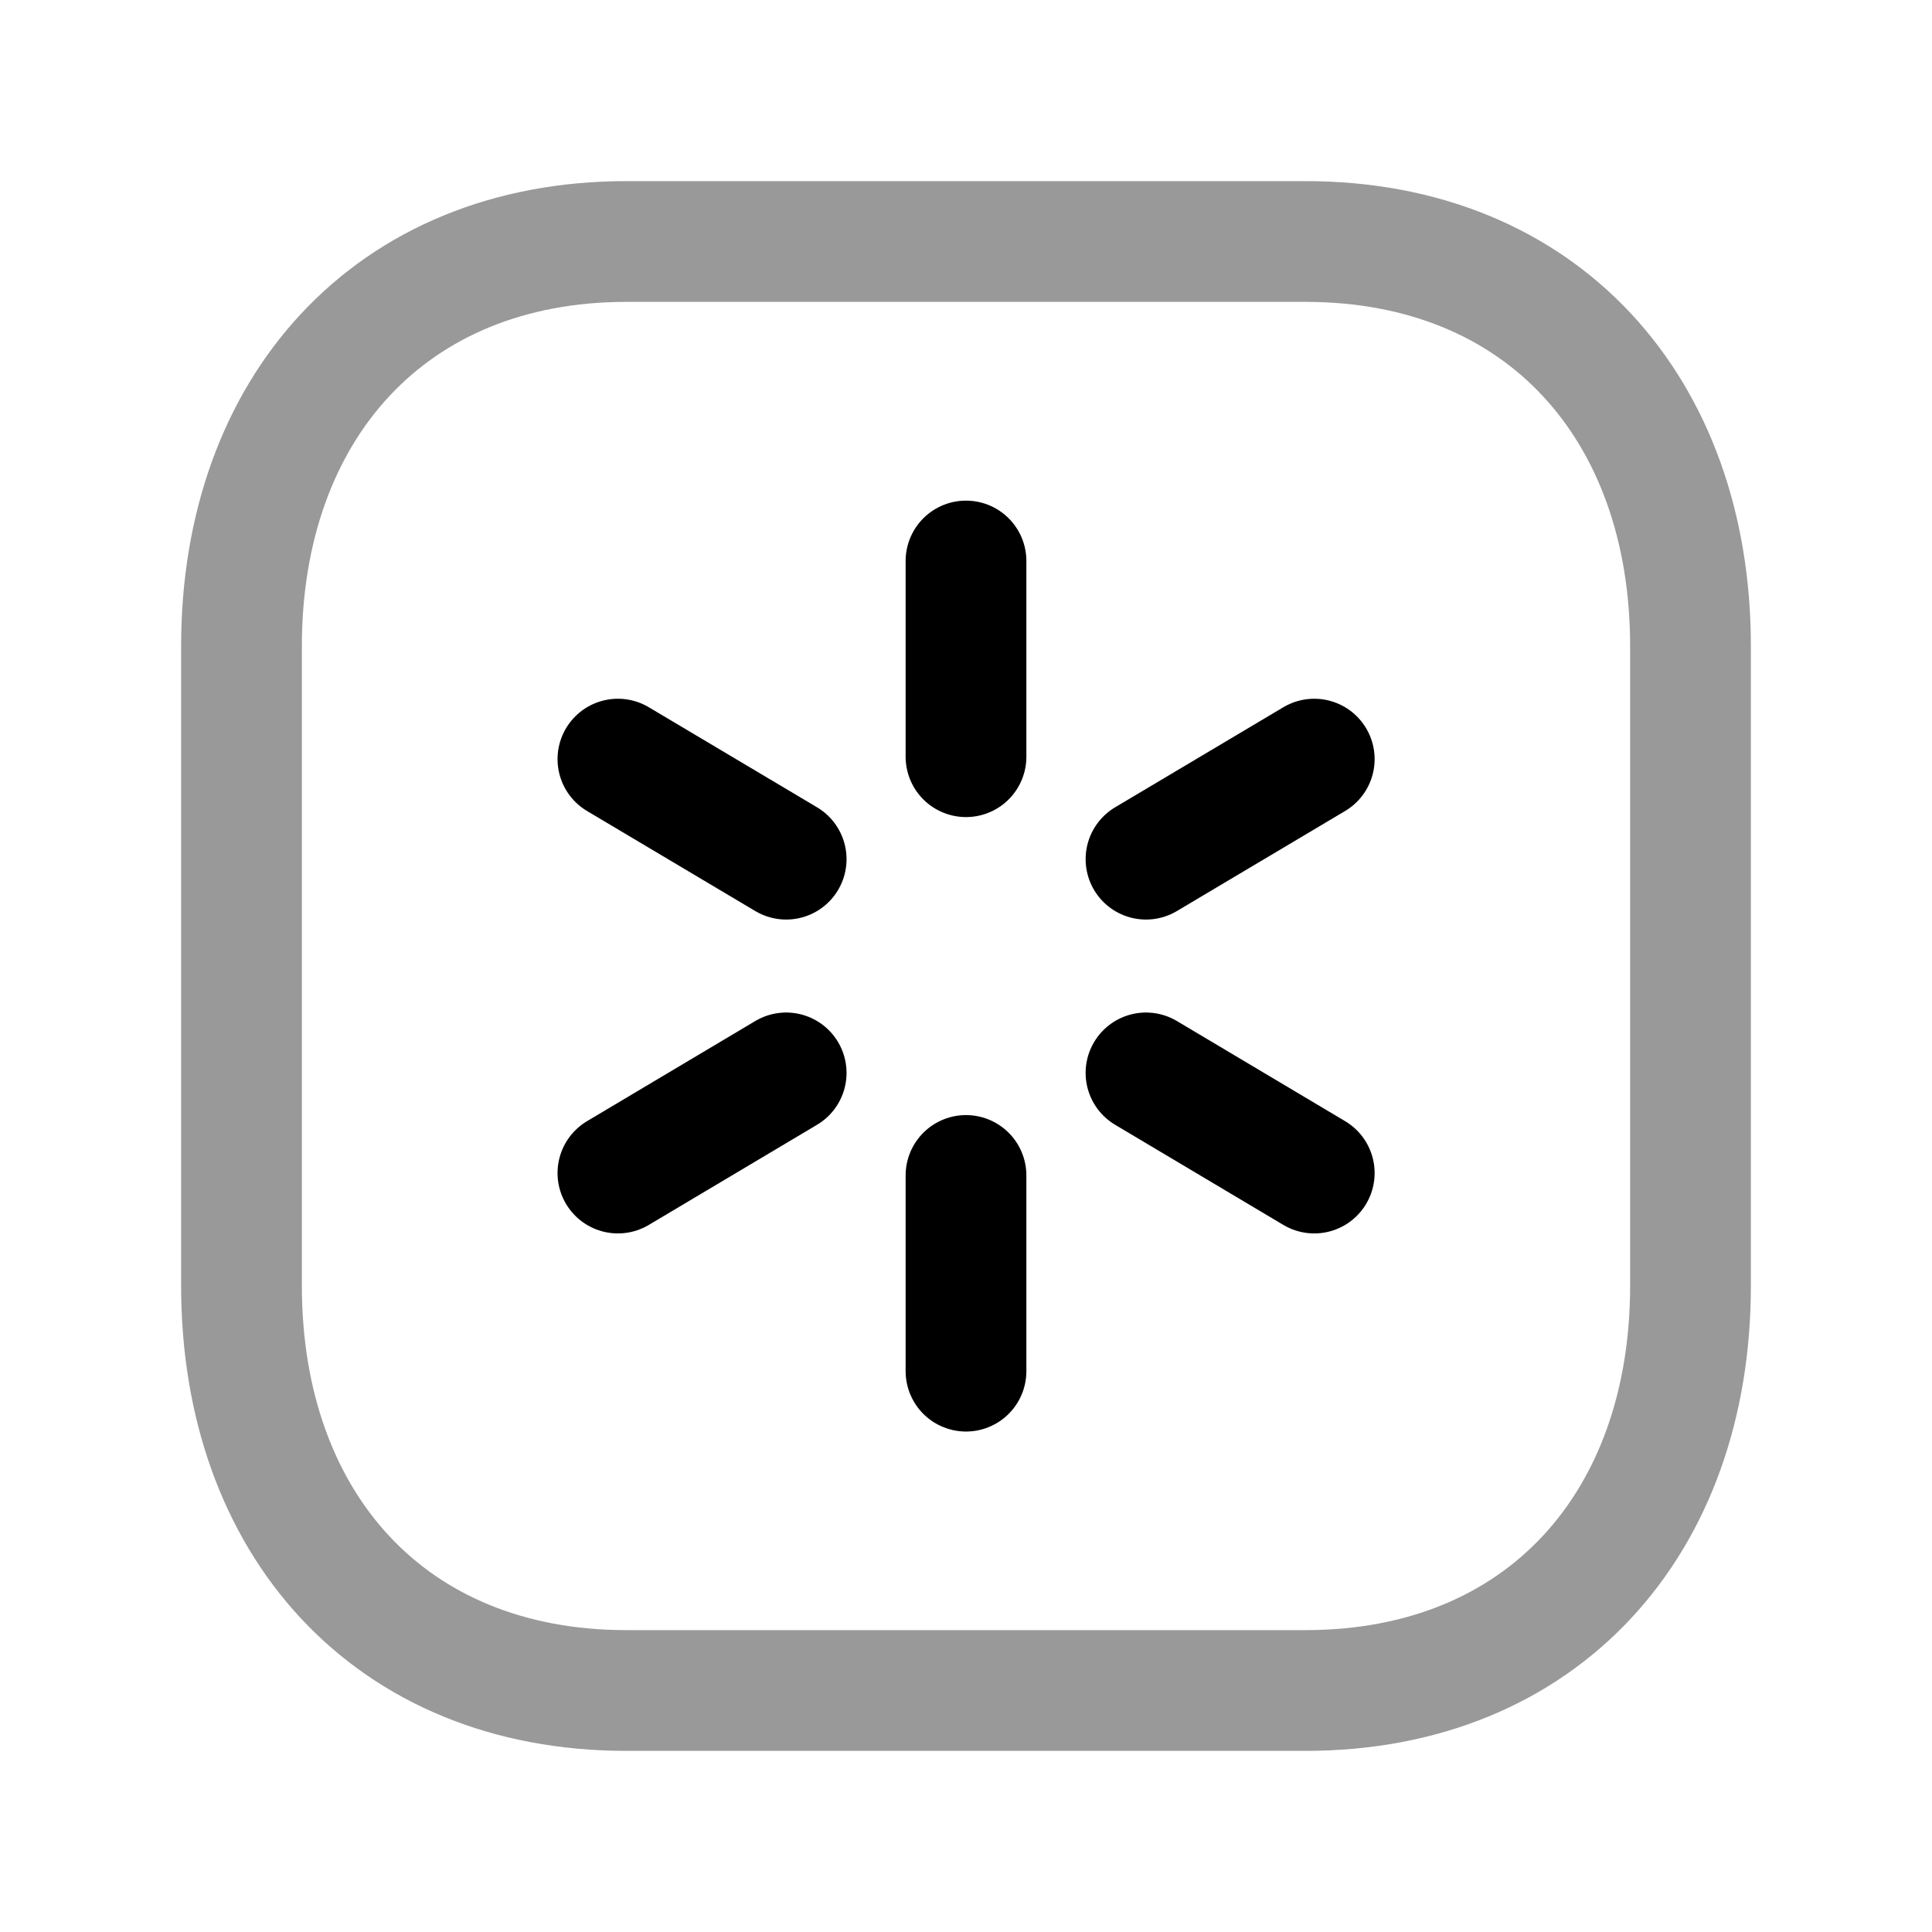 <svg width="24" height="24" viewBox="0 0 24 24" fill="none" xmlns="http://www.w3.org/2000/svg">
<path opacity="0.4" d="M7.782 3H16.217C19.165 3 21 5.081 21 8.026V15.974C21 18.919 19.165 21 16.216 21H7.782C4.834 21 3 18.919 3 15.974V8.026C3 5.081 4.843 3 7.782 3Z" stroke="black" stroke-width="1.5" stroke-linecap="round" stroke-linejoin="round"/>
<path d="M7.676 9.43L9.766 10.673" stroke="black" stroke-width="1.5" stroke-linecap="round" stroke-linejoin="round"/>
<path d="M14.236 13.328L16.326 14.572" stroke="black" stroke-width="1.5" stroke-linecap="round" stroke-linejoin="round"/>
<path d="M7.676 14.572L9.766 13.328" stroke="black" stroke-width="1.5" stroke-linecap="round" stroke-linejoin="round"/>
<path d="M14.236 10.673L16.326 9.43" stroke="black" stroke-width="1.5" stroke-linecap="round" stroke-linejoin="round"/>
<path d="M12 17.033V14.602" stroke="black" stroke-width="1.5" stroke-linecap="round" stroke-linejoin="round"/>
<path d="M12 9.4V6.969" stroke="black" stroke-width="1.5" stroke-linecap="round" stroke-linejoin="round"/>
</svg>